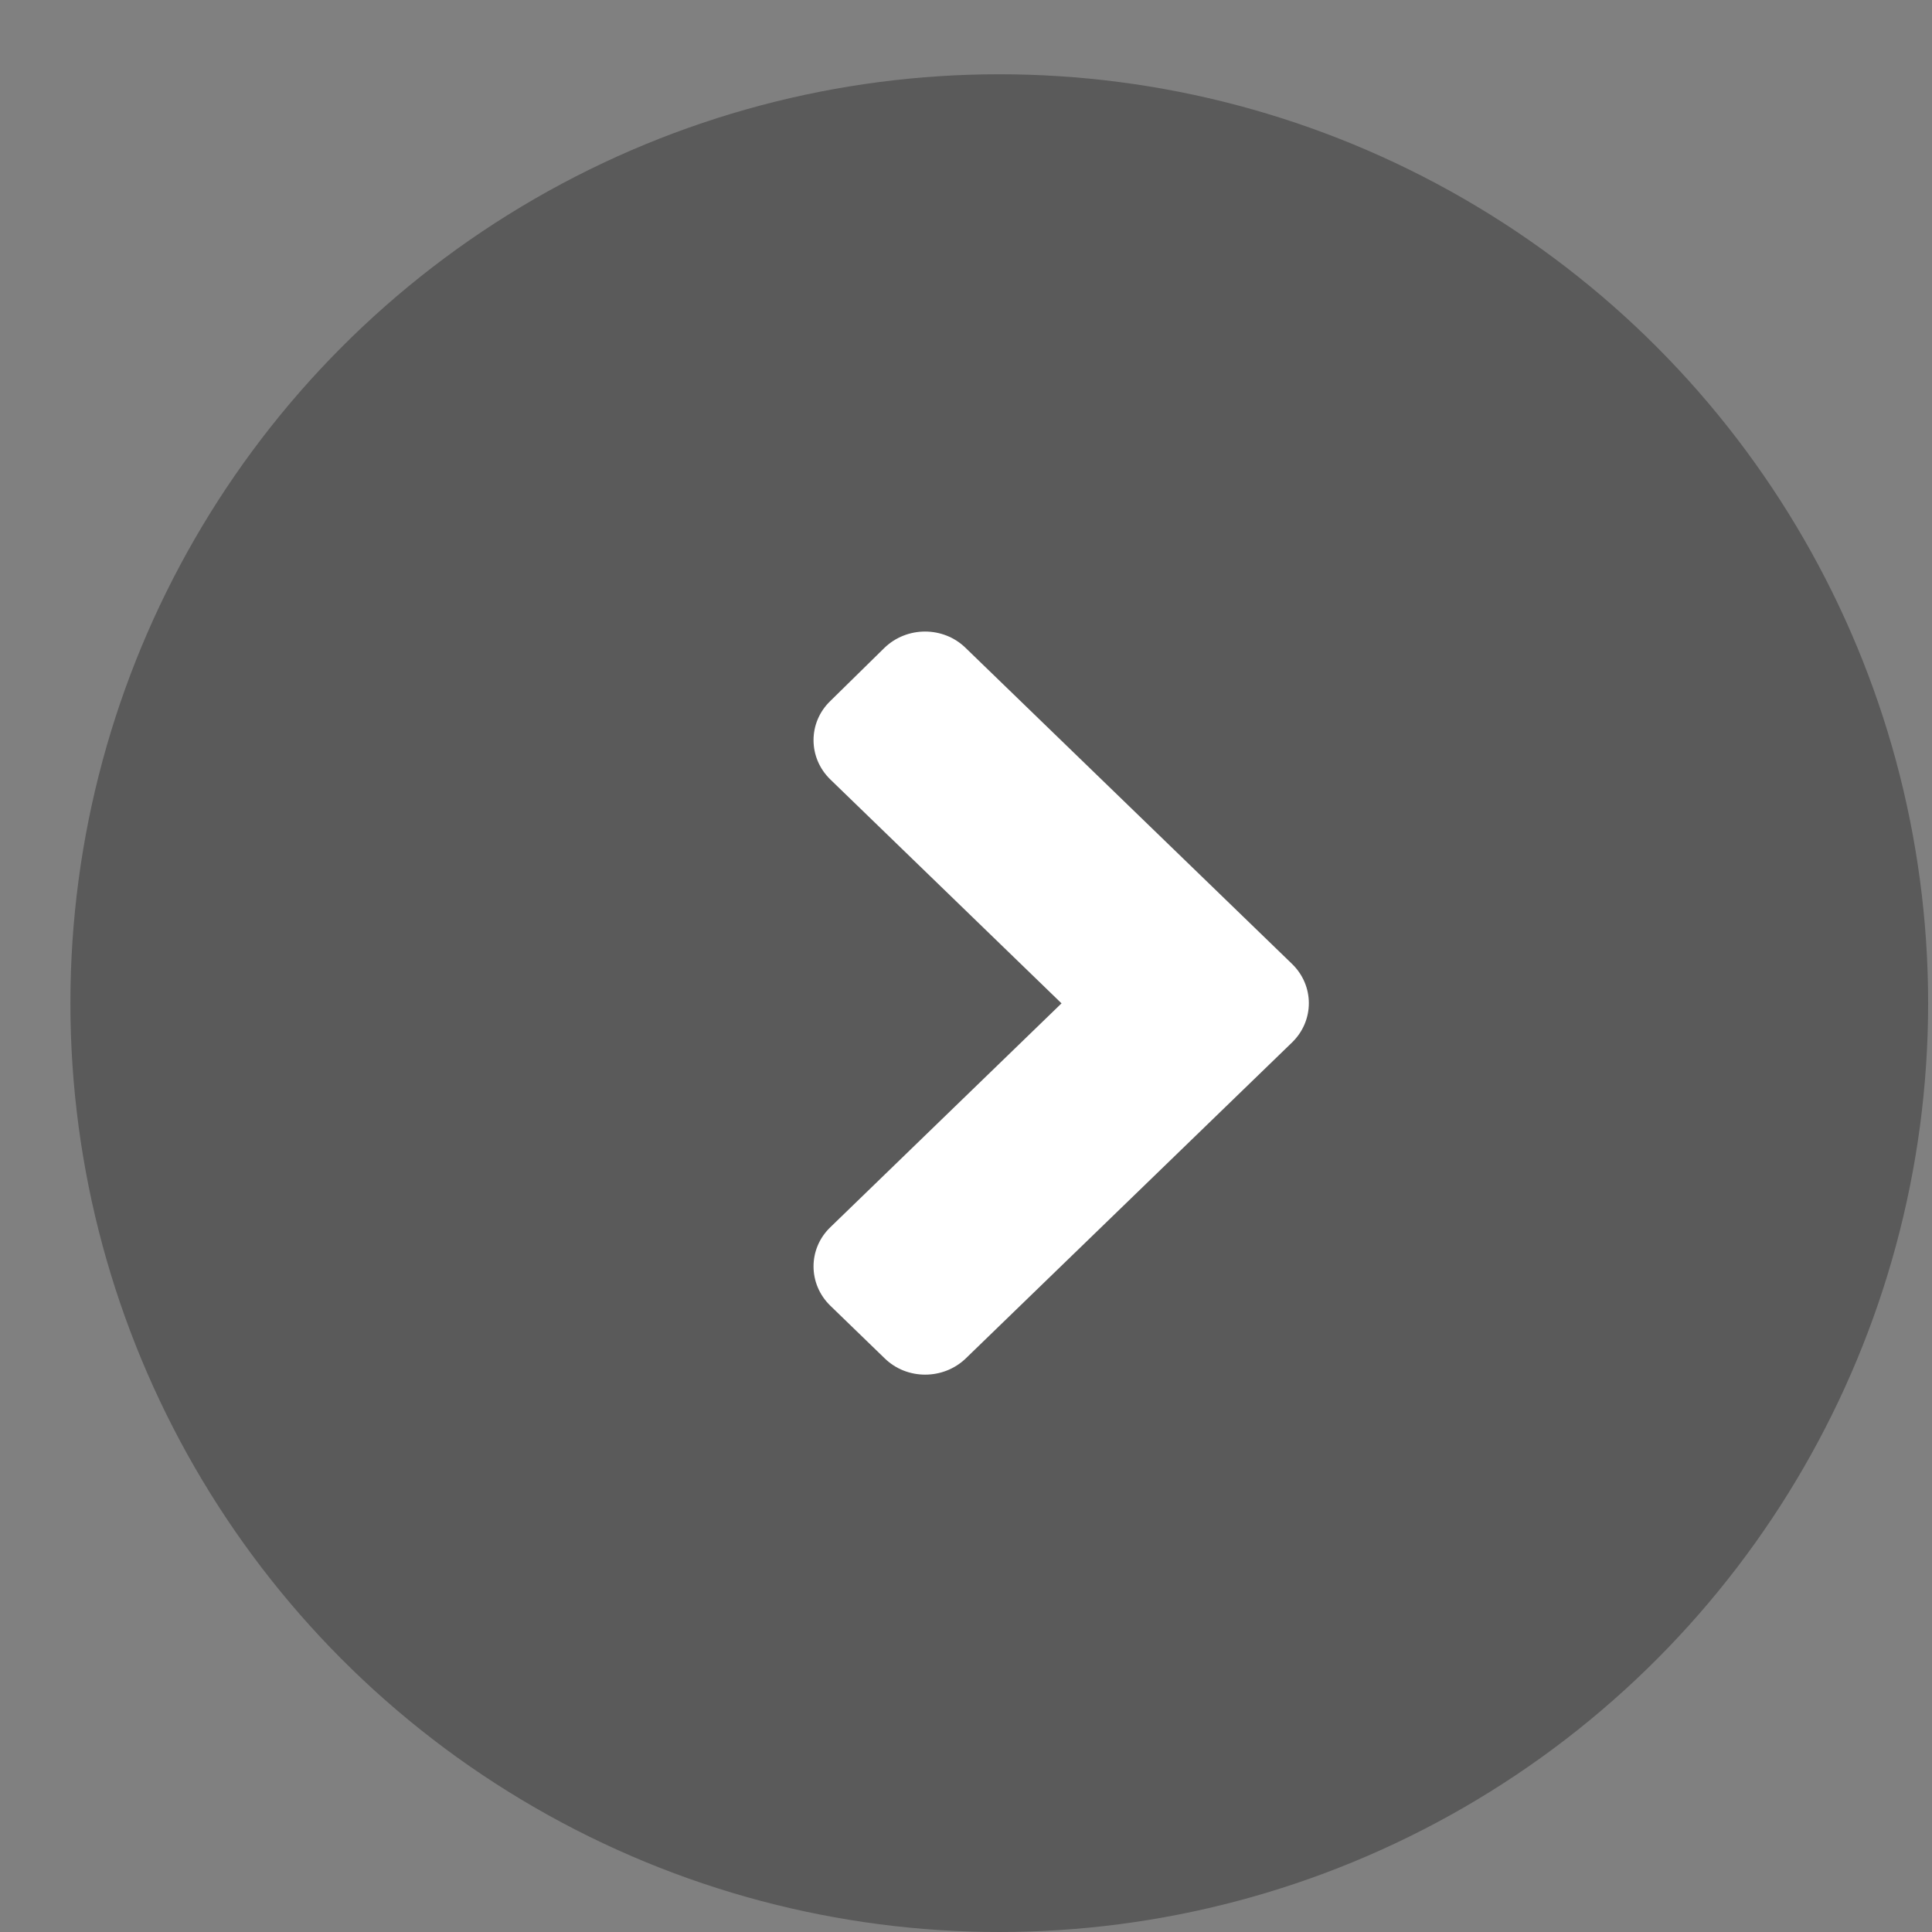 <svg width="18" height="18" viewBox="0 0 18 18" fill="none" xmlns="http://www.w3.org/2000/svg">
<rect x="0" y="0" width="18" height="18" fill="#808080" stroke="none"/>
<ellipse cx="9.31" cy="9.346" rx="8.654" ry="8.654" fill="black" fill-opacity="0.3"/>
<path d="M12.037 9.713L8.999 12.655C8.789 12.858 8.449 12.858 8.242 12.655L7.737 12.166C7.527 11.963 7.527 11.634 7.737 11.433L9.89 9.348L7.737 7.263C7.527 7.06 7.527 6.731 7.737 6.53L8.239 6.037C8.449 5.833 8.789 5.833 8.997 6.037L12.035 8.978C12.247 9.181 12.247 9.51 12.037 9.713Z" fill="white"/>
</svg>

